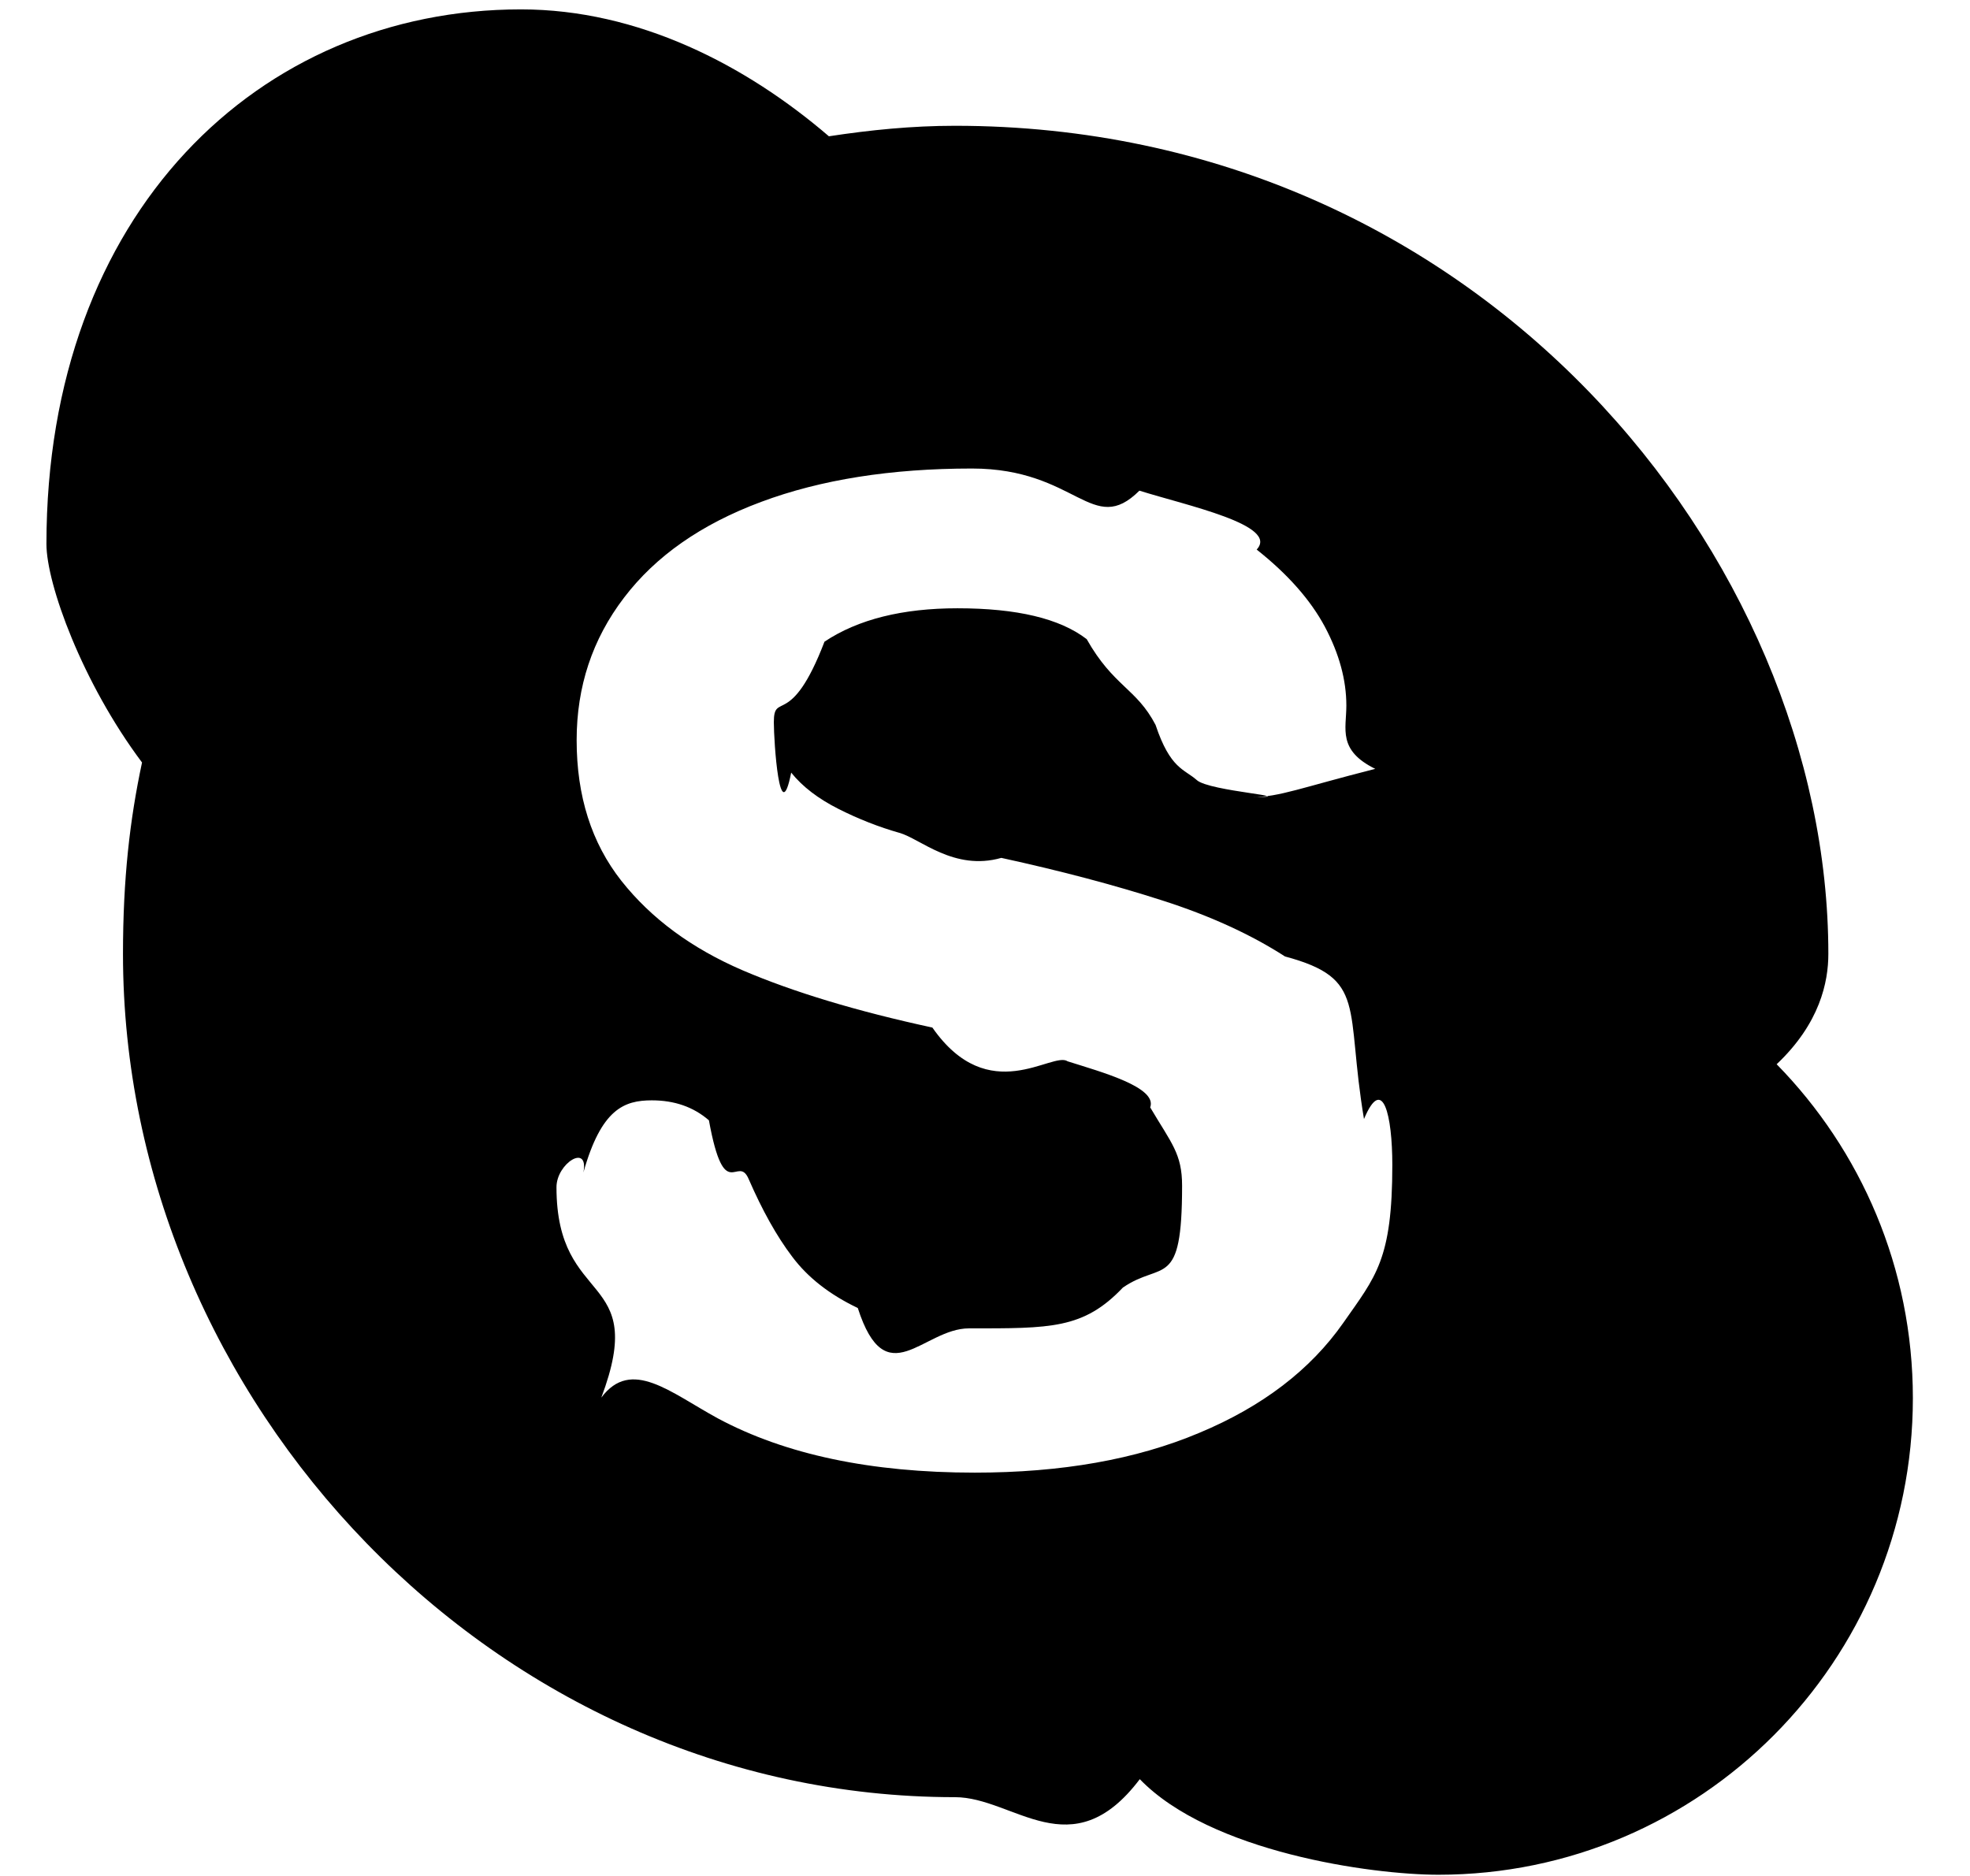 <svg width="21" height="20" viewBox="0 0 21 20" fill="none" xmlns="http://www.w3.org/2000/svg">
<path fill-rule="evenodd" clip-rule="evenodd" d="M18.939 11.346C19.4 10.91 19.49 10.469 19.49 10.17C19.49 5.95 15.78 1.341 10.18 1.341C9.721 1.341 9.275 1.386 8.836 1.453C7.952 0.694 6.807 0.1 5.553 0.1C2.76 0.1 0.495 2.273 0.495 5.8C0.495 6.226 0.877 7.279 1.514 8.129C1.384 8.738 1.311 9.368 1.311 10.17C1.311 14.939 5.281 19.16 10.18 19.16C10.809 19.16 11.423 19.93 12.15 18.968C12.903 19.747 14.62 19.987 15.333 19.987C18.126 19.987 20.391 17.713 20.391 14.906C20.391 13.518 19.837 12.263 18.939 11.346ZM14.318 14.105C13.969 14.603 13.458 14.995 12.784 15.276C12.111 15.56 11.314 15.7 10.391 15.7C9.284 15.7 8.372 15.507 7.653 15.122C7.144 14.845 6.729 14.473 6.41 14.9C6.92 13.546 5.932 13.95 5.932 12.657C5.932 12.402 6.28 12.185 6.219 12.5C6.41 11.822 6.654 11.731 6.949 11.731C7.189 11.731 7.392 11.801 7.557 11.944C7.724 12.86 7.865 12.294 7.982 12.573C8.125 12.901 8.278 13.178 8.445 13.398C8.61 13.619 8.844 13.802 9.144 13.945C9.445 14.88 9.841 14.162 10.329 14.162C11.2 14.162 11.549 14.17 11.97 13.727C12.39 13.438 12.601 13.76 12.601 12.642C12.601 12.299 12.488 12.19 12.261 11.806C12.34 11.592 11.741 11.429 11.381 11.315C11.22 11.203 10.542 11.82 9.939 10.955C9.134 10.781 8.459 10.577 7.917 10.345C7.374 10.111 6.943 9.794 6.624 9.391C6.306 8.987 6.147 8.488 6.147 7.891C6.147 7.32 6.314 6.815 6.652 6.372C6.988 5.93 7.474 5.589 8.113 5.351C8.75 5.113 9.499 4.995 10.361 4.995C11.48 4.995 11.644 5.73 12.146 5.231C12.648 5.389 13.64 5.598 13.396 5.859C13.727 6.121 13.97 6.396 14.123 6.682C14.276 6.97 14.352 7.25 14.352 7.522C14.352 7.772 14.257 7.998 14.66 8.197C13.875 8.396 13.636 8.498 13.351 8.498C13.9 8.498 12.893 8.438 12.758 8.317C12.623 8.197 12.476 8.2 12.318 7.728C12.114 7.337 11.87 7.32 11.584 6.814C11.298 6.594 10.84 6.485 10.207 6.485C9.622 6.485 9.148 6.602 8.789 6.841C8.429 7.78 8.249 7.364 8.249 7.7C8.249 7.906 8.311 8.86 8.434 8.237C8.555 8.388 8.724 8.516 8.938 8.624C9.152 8.732 9.369 8.817 9.587 8.879C9.807 8.939 10.169 9.29 10.674 9.146C11.306 9.284 11.878 9.435 12.39 9.6C12.903 9.764 13.338 9.965 13.698 10.197C14.58 10.434 14.338 10.732 14.54 11.93C14.741 11.451 14.842 11.894 14.842 12.418C14.842 13.43 14.667 13.606 14.318 14.105Z" fill="black"/>
</svg>
